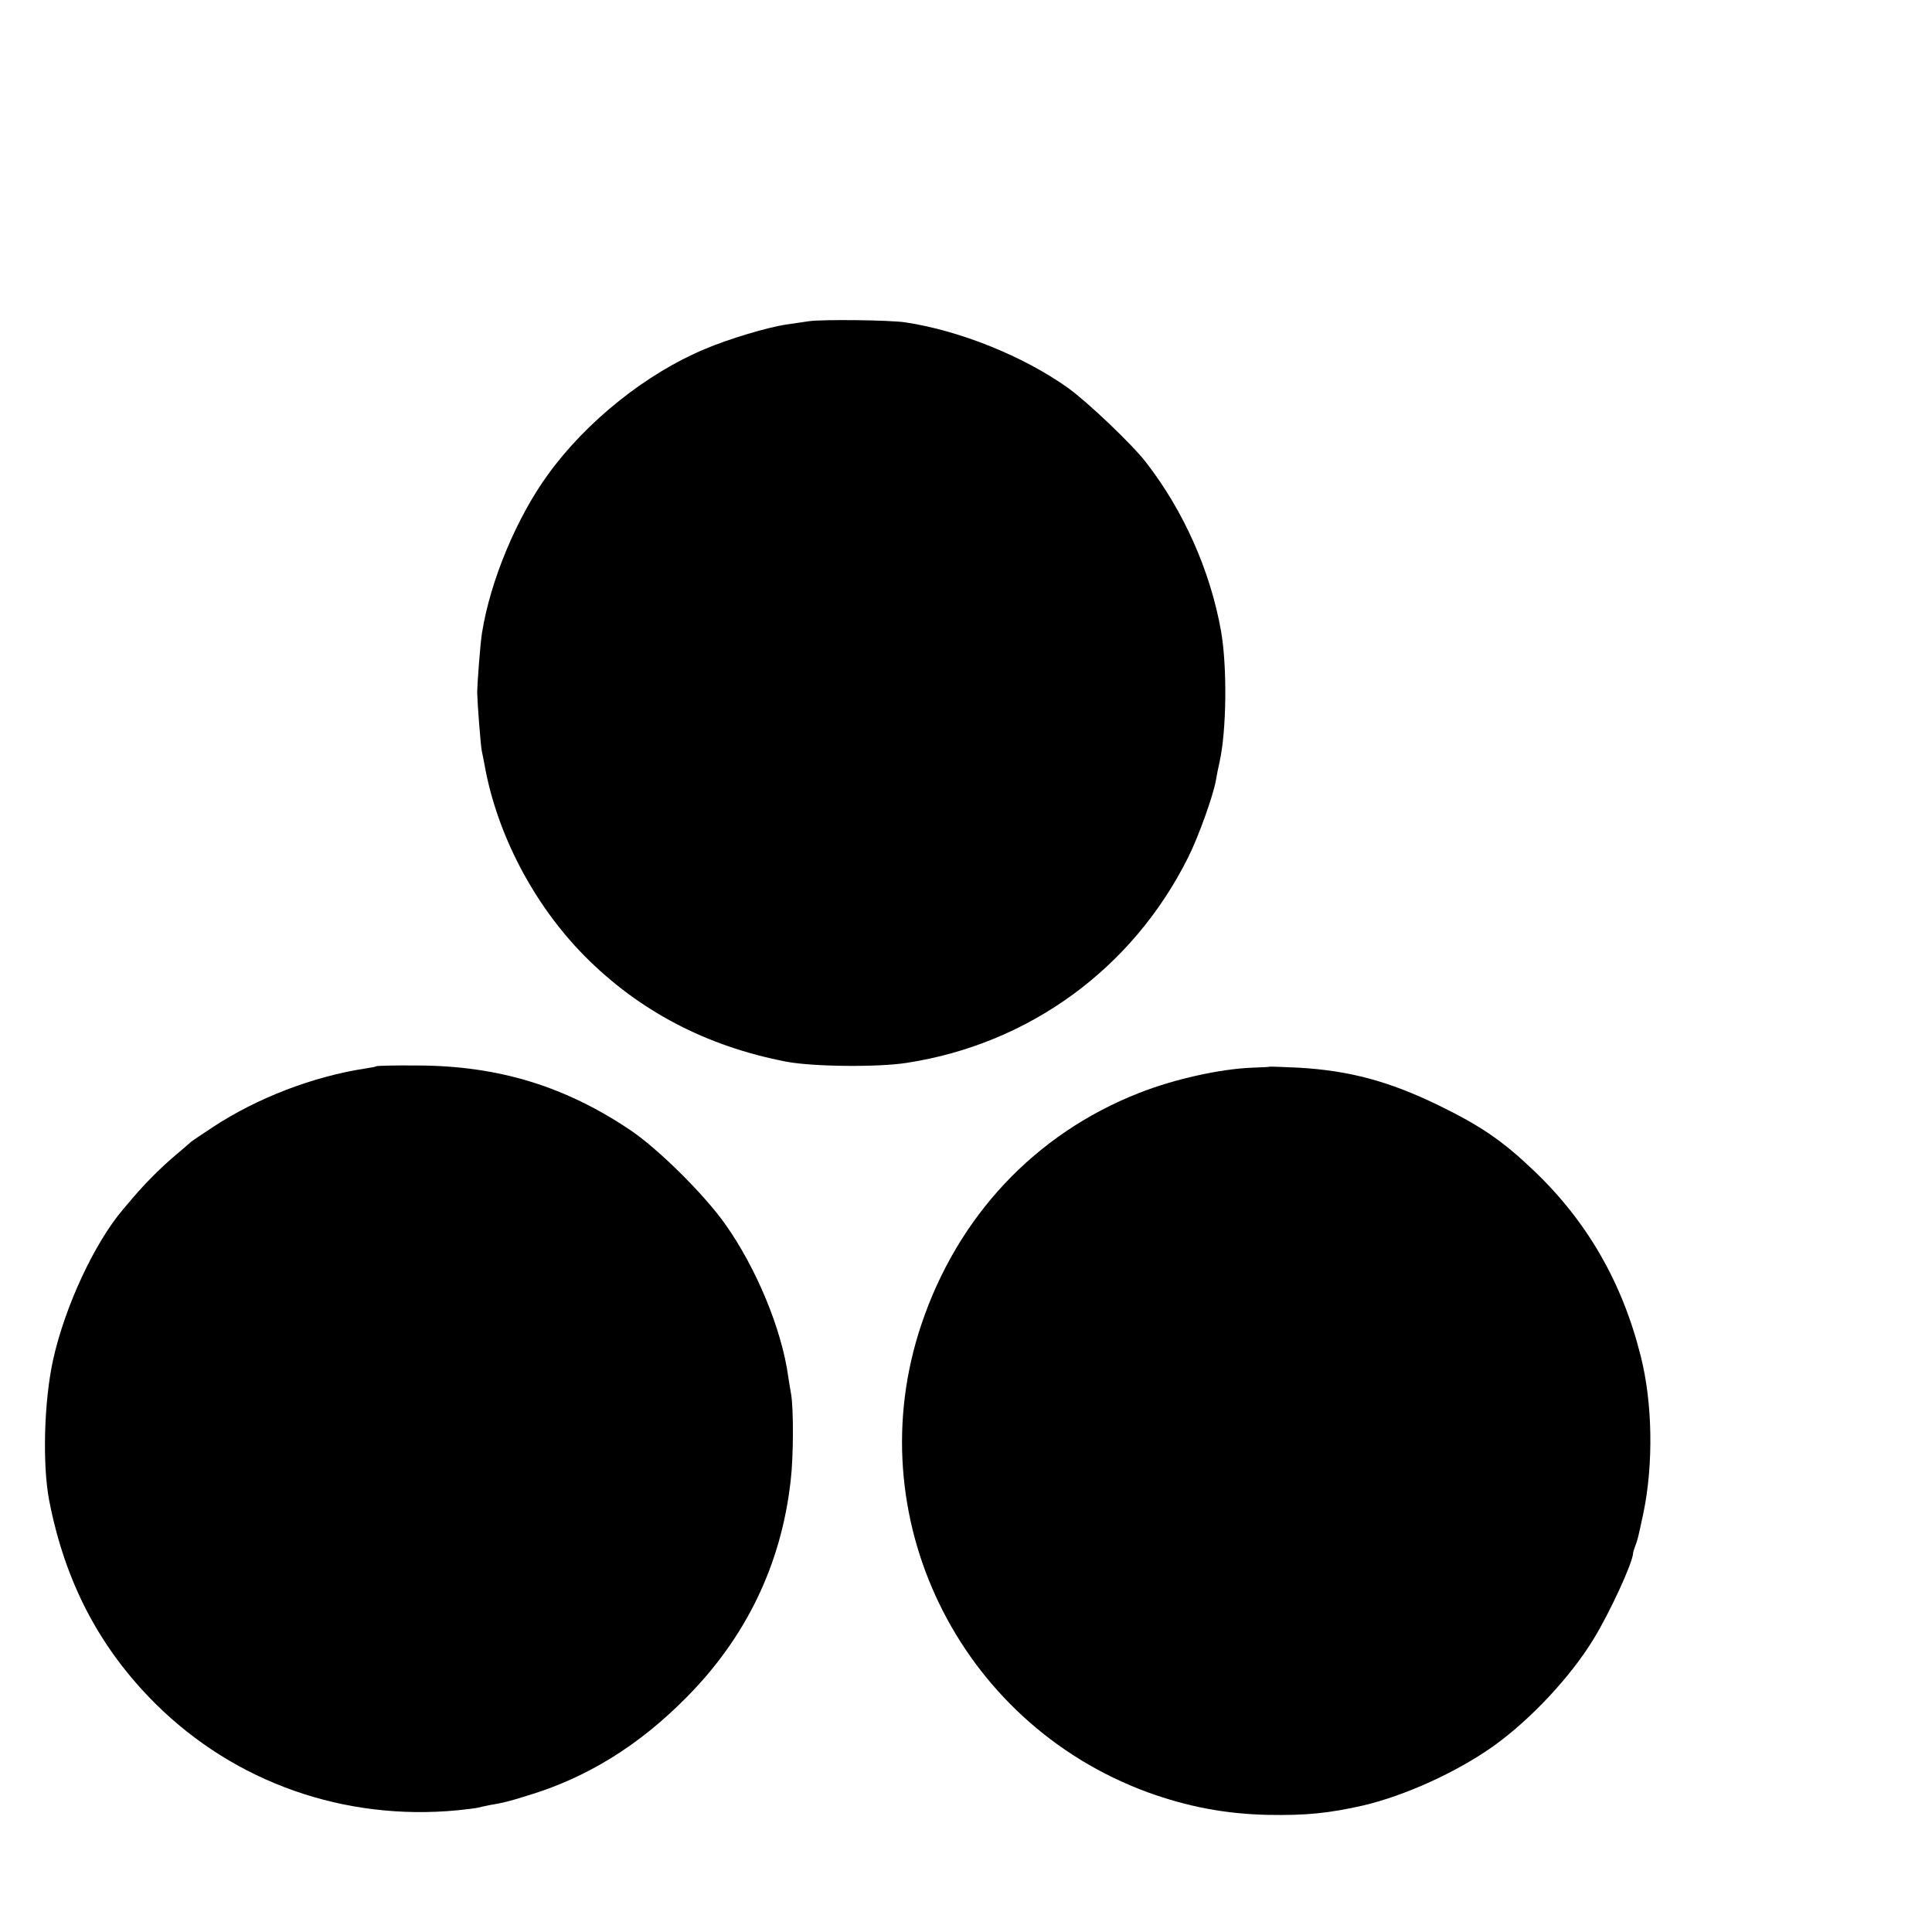 <?xml version="1.0" standalone="no"?>
<!DOCTYPE svg PUBLIC "-//W3C//DTD SVG 20010904//EN"
 "http://www.w3.org/TR/2001/REC-SVG-20010904/DTD/svg10.dtd">
<svg version="1.0" xmlns="http://www.w3.org/2000/svg"
 width="16pt" height="16pt" viewBox="0 0 16 16"
 preserveAspectRatio="xMidYMid meet">
<g transform="translate(0,16) scale(0.002,-0.002)"
fill="#000000" stroke="none">
<path d="M3350 6670 c-25 -4 -67 -10 -95 -14 -76 -11 -240 -60 -338 -102 -241
-101 -489 -299 -648 -519 -129 -177 -239 -440 -273 -655 -7 -40 -20 -212 -20
-250 1 -44 14 -215 19 -240 3 -14 8 -38 11 -55 51 -288 203 -579 414 -793 226
-228 504 -374 835 -438 109 -21 380 -24 500 -5 507 78 935 391 1164 849 43 85
105 258 116 322 3 19 10 53 15 75 29 130 32 394 6 542 -44 248 -154 497 -311
699 -57 74 -241 249 -323 308 -184 131 -447 237 -672 271 -62 10 -345 13 -400
5z"/>
<path d="M1559 3585 c-2 -2 -22 -6 -44 -9 -217 -33 -450 -122 -635 -244 -47
-31 -87 -58 -90 -61 -3 -3 -32 -28 -65 -56 -55 -46 -123 -114 -175 -175 -12
-14 -29 -35 -39 -46 -119 -139 -242 -403 -291 -624 -38 -172 -45 -436 -16
-585 66 -338 209 -610 440 -840 329 -326 781 -486 1251 -441 39 4 77 9 85 11
8 2 29 7 45 10 59 10 77 14 163 41 242 73 457 206 652 403 249 250 395 552
434 900 12 100 12 298 2 357 -3 15 -8 48 -12 73 -27 197 -132 450 -261 632
-87 123 -274 308 -388 386 -273 185 -551 270 -885 271 -93 1 -169 -1 -171 -3z"/>
<path d="M5257 3583 c-1 -1 -33 -3 -71 -4 -133 -5 -323 -47 -470 -105 -430
-169 -751 -511 -901 -959 -265 -788 150 -1646 936 -1936 166 -60 321 -90 499
-94 158 -3 254 7 395 39 174 41 387 138 538 245 154 110 319 286 415 443 67
109 162 315 164 355 0 4 4 18 9 31 10 25 13 39 34 137 42 203 38 456 -11 649
-76 305 -222 558 -442 768 -130 124 -220 186 -397 272 -204 99 -368 143 -578
155 -65 3 -119 5 -120 4z"/>
</g>
</svg>
